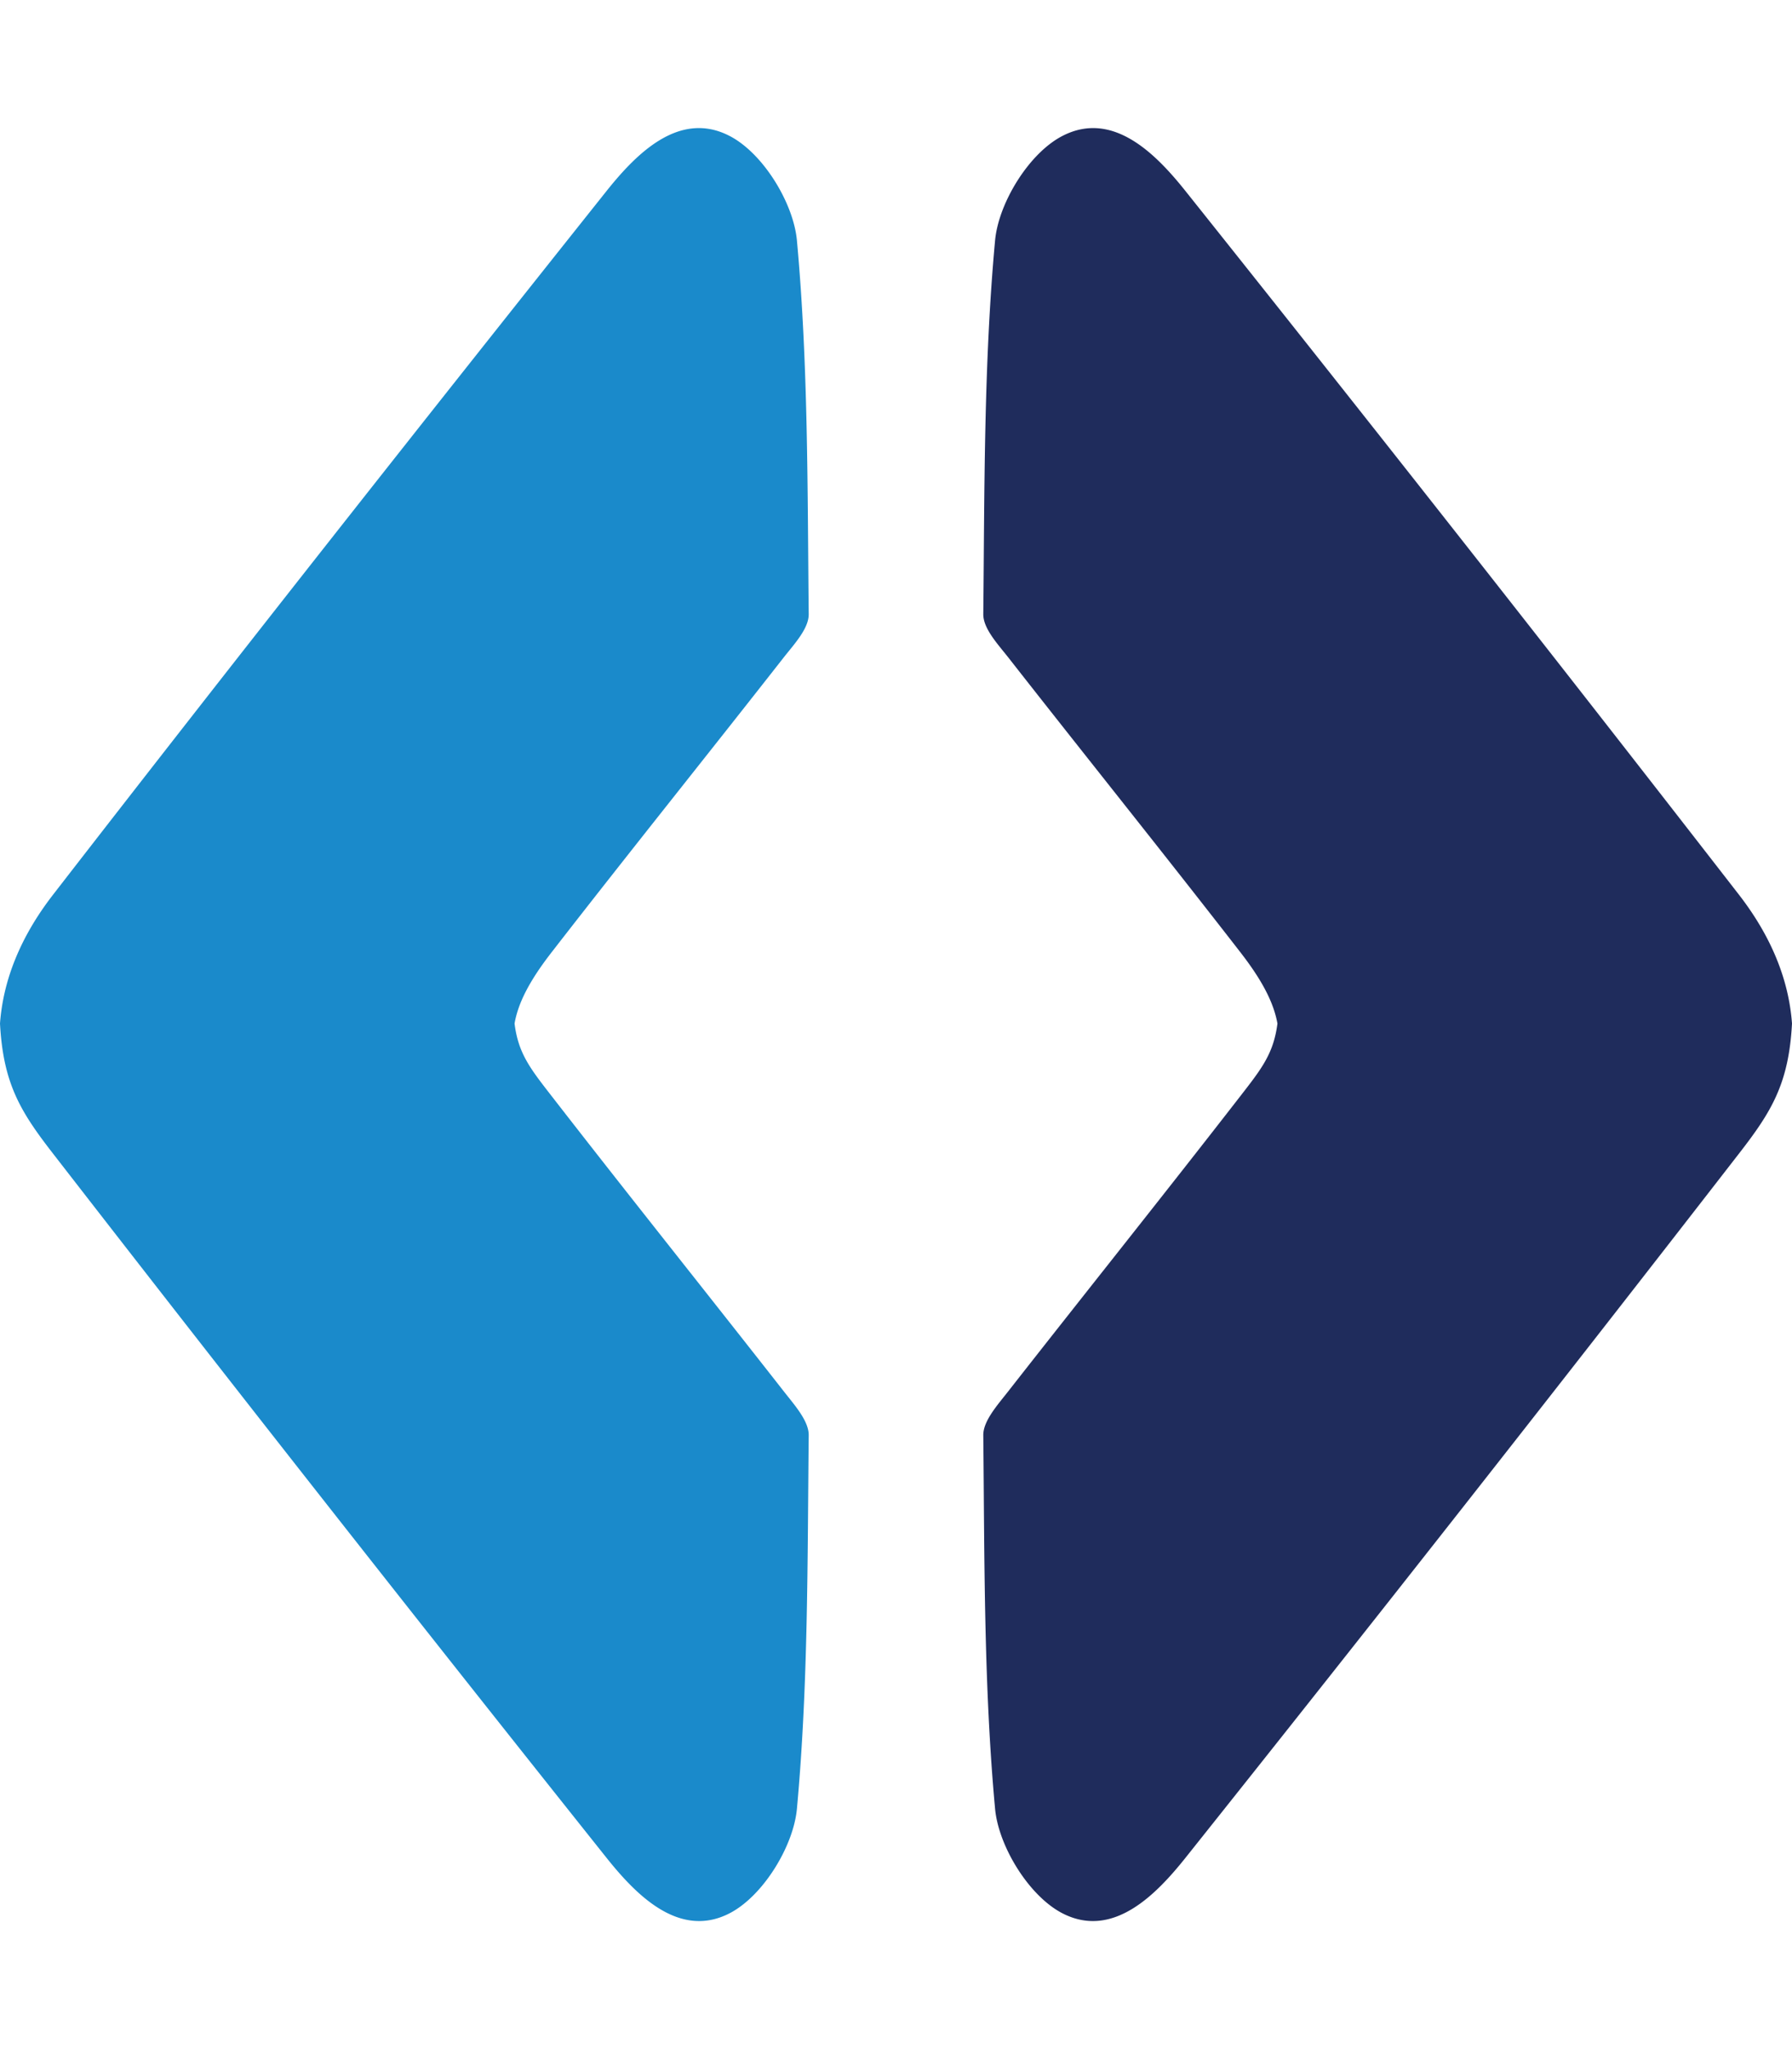 <svg fill="none" xmlns="http://www.w3.org/2000/svg" viewBox="0 0 14 16">
  <path fill-rule="evenodd" clip-rule="evenodd" d="M13.587 6.988a523.403 523.403 0 00-4.322-5.492c-.23-.289-.566-.635-.958-.438-.265.132-.506.525-.533.82-.089.969-.082 1.945-.092 2.918-.001.11.11.23.19.331.604.771 1.218 1.535 1.818 2.308.167.215.26.39.29.557-.03.234-.123.352-.29.567-.6.773-1.214 1.54-1.818 2.311-.08.102-.191.226-.19.336.01.973.003 1.949.092 2.917.027.295.268.688.533.82.392.196.728-.152.958-.441a521.565 521.565 0 004.322-5.496c.254-.327.388-.546.413-1.014-.025-.34-.16-.677-.413-1.004z" fill="#1F2C5C"/>
  <path fill-rule="evenodd" clip-rule="evenodd" d="M.413 6.988c1.426-1.84 2.87-3.669 4.322-5.492.23-.289.566-.635.958-.438.265.132.506.525.533.82.089.969.082 1.945.092 2.918.001.11-.11.23-.19.331-.604.771-1.218 1.535-1.818 2.308-.167.215-.261.39-.29.557.029.234.123.352.29.567.6.773 1.214 1.54 1.818 2.311.08.102.191.226.19.336-.01.973-.003 1.949-.092 2.917-.027.295-.268.688-.533.82-.392.196-.728-.152-.958-.441A523.131 523.131 0 01.413 9.006C.159 8.679.025 8.46 0 7.992c.025-.34.16-.677.413-1.004z" fill="#1A8ACB"/>
</svg>
